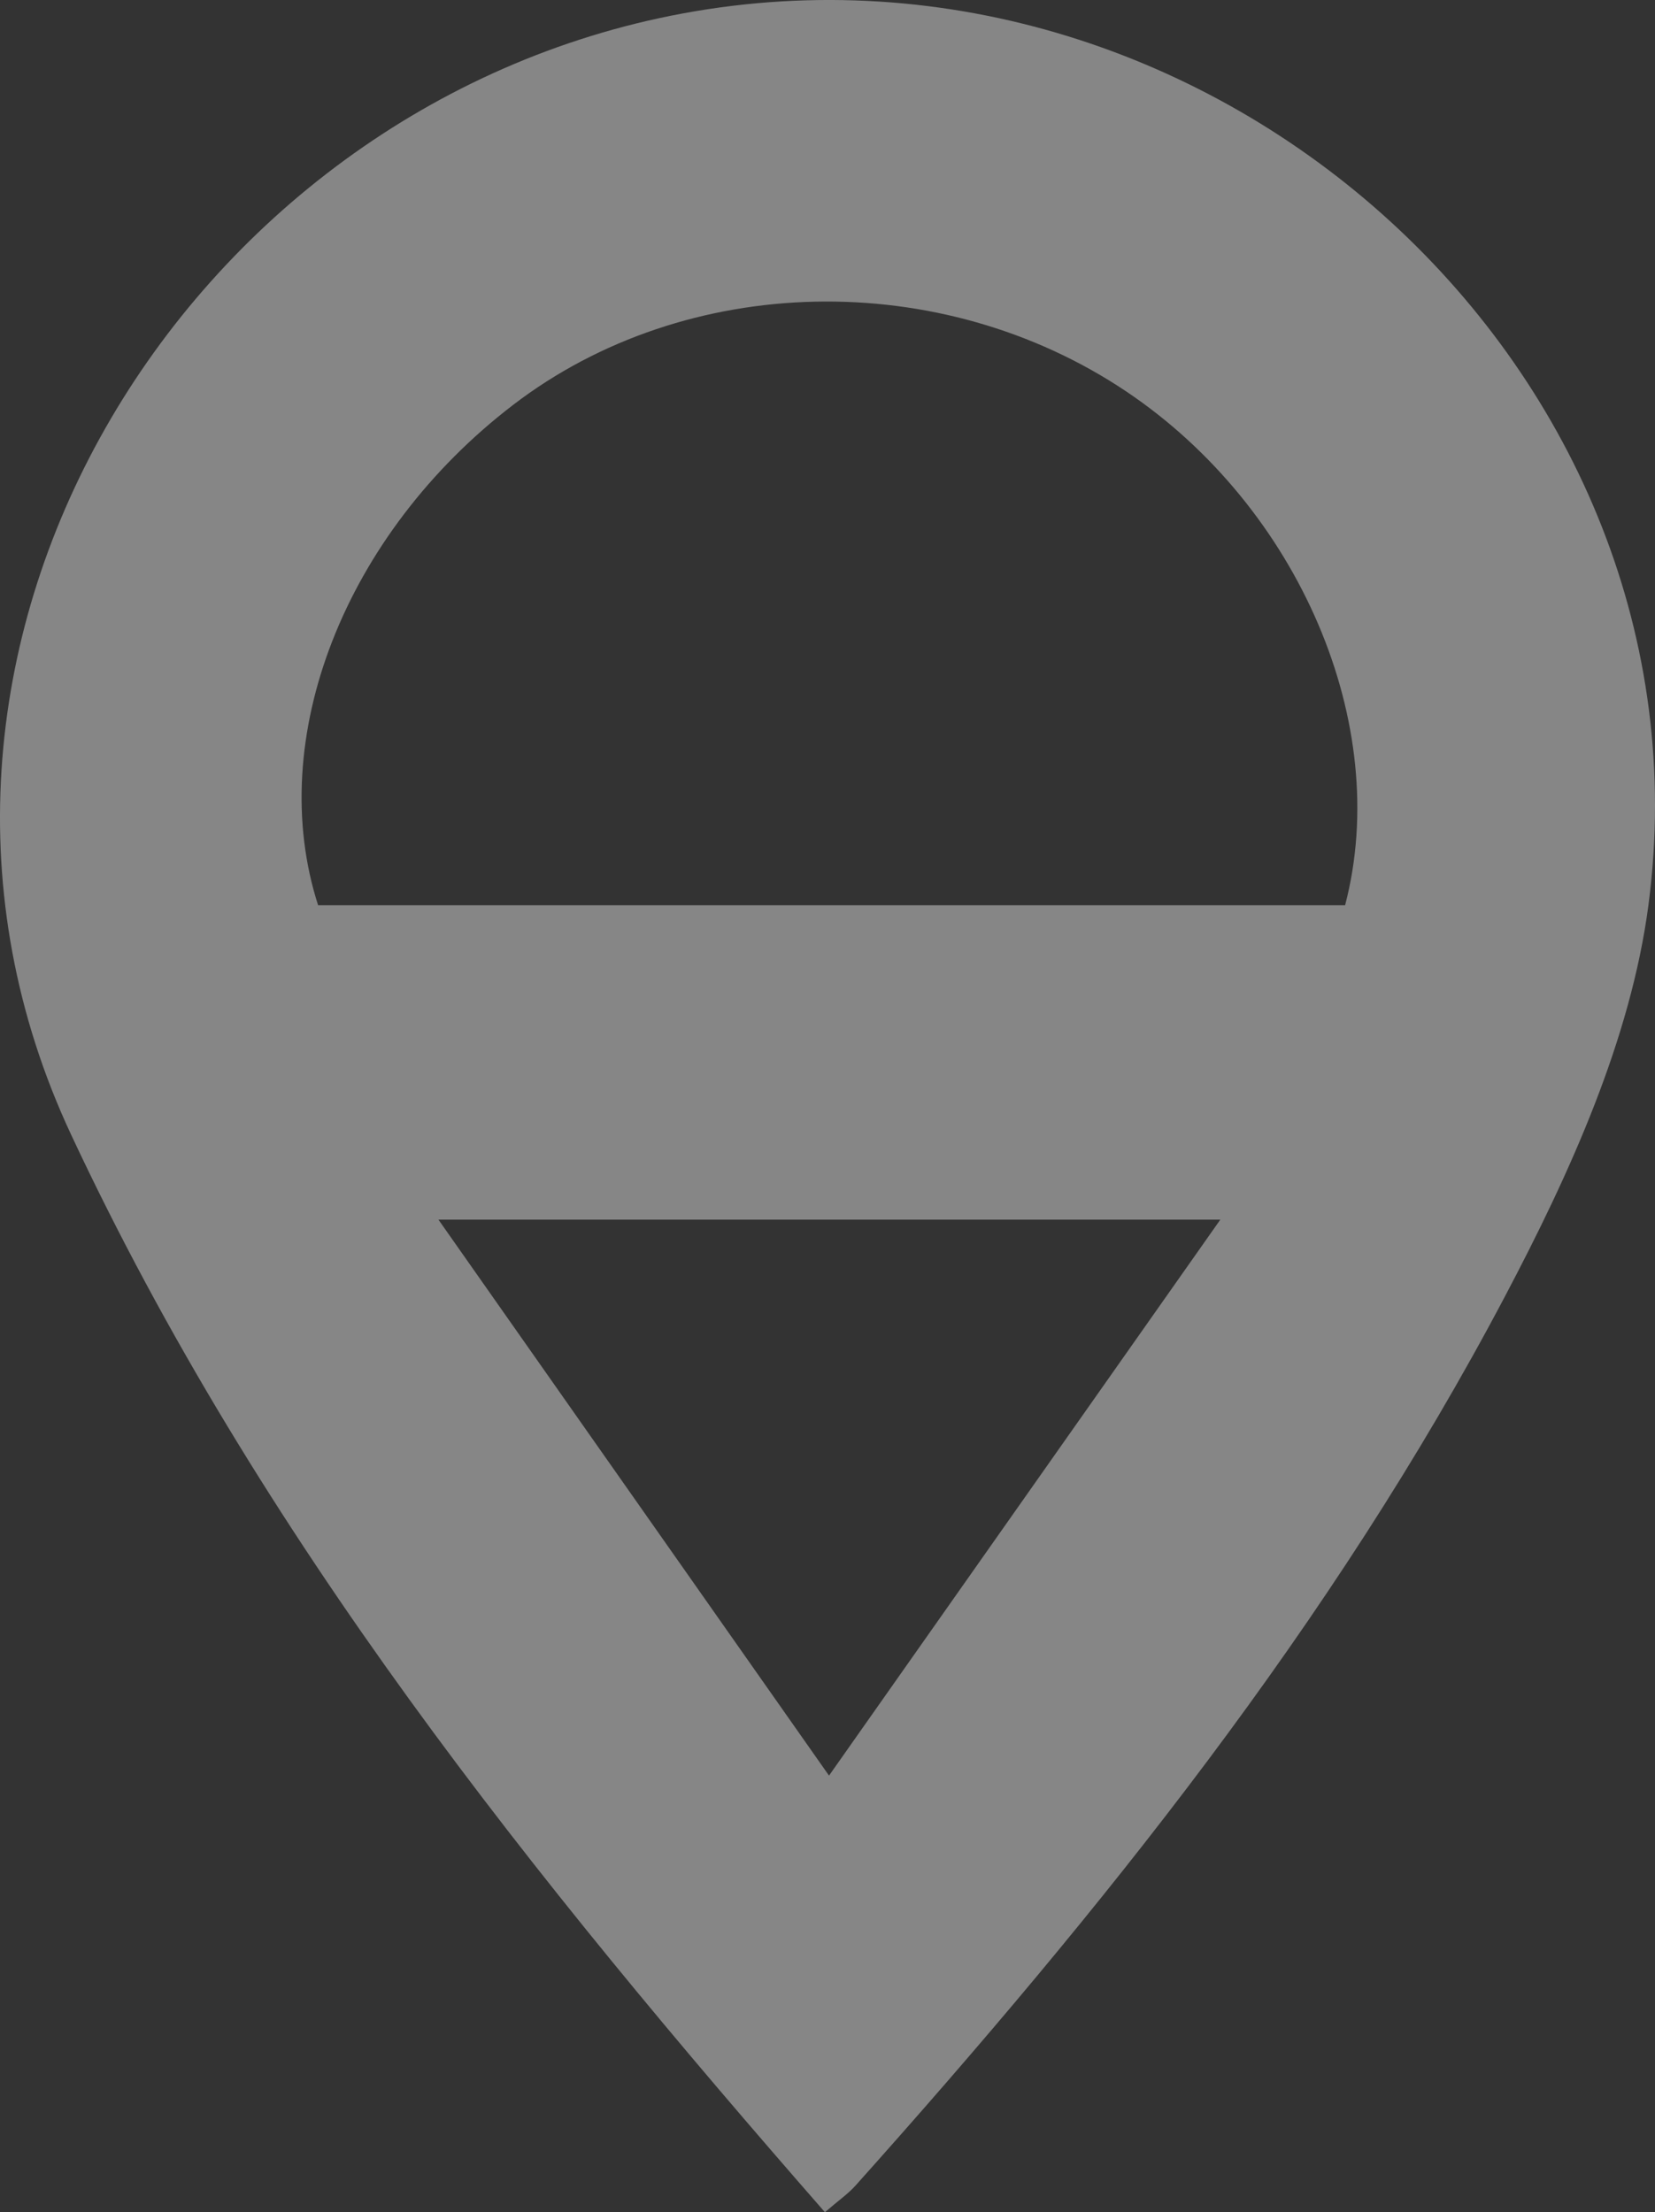 <svg xmlns="http://www.w3.org/2000/svg" width="332.952" height="445" viewBox="0 0 332.952 445">
  <rect x="0" y="0" width="332.952" height="445" fill="#333333" stroke="none"/>
  <path id="Path_12" data-name="Path 12" d="M805.035,313.5c58.716,67.166,113.74,135.7,151.657,216.769,45.217,96.672-22.5,206.915-123.062,225.527-107,19.8-208.293-72.077-194.288-179.221,3.547-27.152,15.888-54.232,28.888-78.86,34.728-65.8,81.156-123.532,130.619-178.823C800.352,317.2,802.272,315.884,805.035,313.5ZM700.386,576.4c-9.535,36.387,9.344,80.064,43.992,103.329,37.4,25.113,88.522,24.01,123.362-2.661,33.928-25.977,50.055-67.188,39.255-100.668ZM804.211,401.322c-27.333,38.828-52,73.866-78.723,111.838h157.3Z" transform="translate(970.992 758.498) rotate(180)" fill="#fff" opacity="0.408"/>
</svg>
